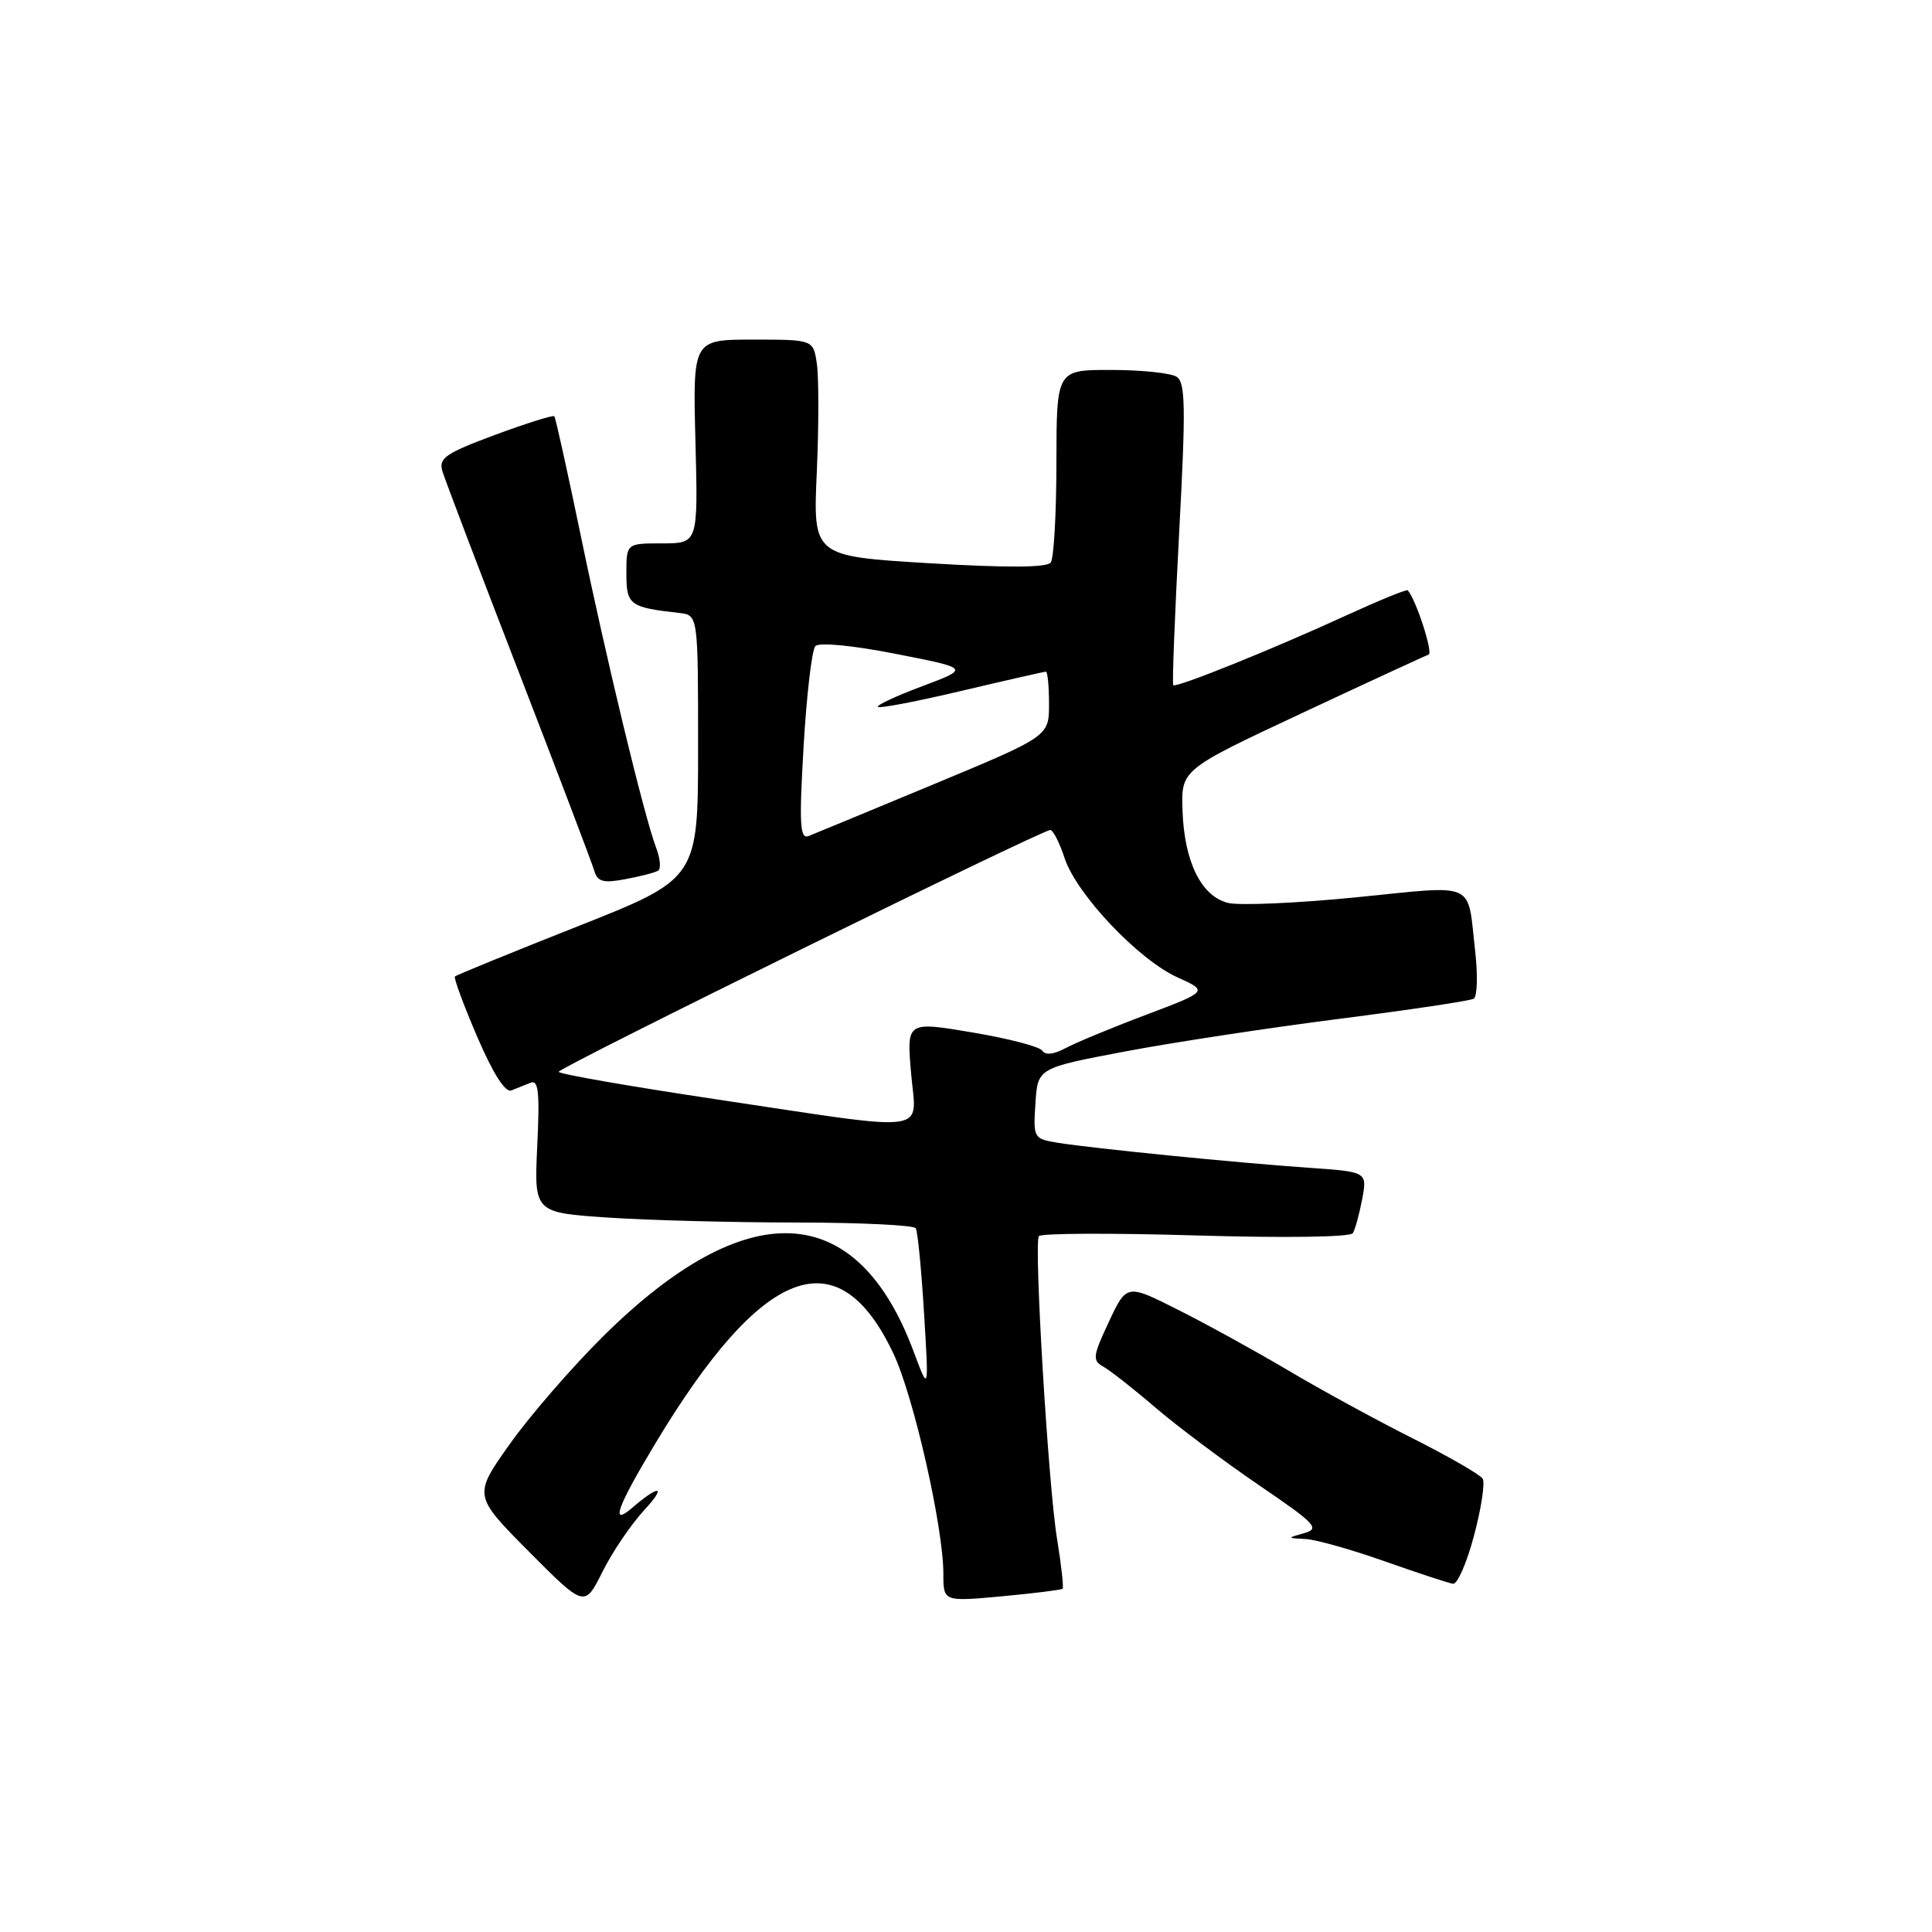 <?xml version="1.0" encoding="UTF-8" standalone="no"?>
<!DOCTYPE svg PUBLIC "-//W3C//DTD SVG 1.1//EN" "http://www.w3.org/Graphics/SVG/1.1/DTD/svg11.dtd" >
<svg xmlns="http://www.w3.org/2000/svg" xmlns:xlink="http://www.w3.org/1999/xlink" version="1.1" viewBox="0 0 256 256">
 <g >
 <path fill="currentColor"
d=" M 85.36 200.10 C 88.37 196.84 87.41 196.66 83.75 199.81 C 80.82 202.32 81.76 199.71 86.82 191.29 C 101.04 167.64 111.05 163.85 118.38 179.35 C 121.06 185.00 125.00 202.38 125.00 208.52 C 125.00 212.23 125.00 212.23 132.75 211.52 C 137.01 211.12 140.63 210.67 140.80 210.52 C 140.96 210.36 140.63 207.37 140.06 203.87 C 138.91 196.89 136.99 164.92 137.65 163.80 C 137.88 163.41 147.20 163.37 158.38 163.70 C 170.23 164.05 178.93 163.93 179.26 163.40 C 179.57 162.89 180.12 160.86 180.50 158.88 C 181.17 155.27 181.17 155.27 173.34 154.73 C 163.94 154.08 144.80 152.17 140.20 151.43 C 136.95 150.90 136.90 150.81 137.20 146.20 C 137.50 141.52 137.50 141.52 149.00 139.34 C 155.32 138.14 168.14 136.19 177.47 135.00 C 186.81 133.81 194.82 132.61 195.28 132.33 C 195.74 132.04 195.83 129.26 195.48 126.15 C 194.39 116.59 195.92 117.29 179.70 118.90 C 171.82 119.68 164.18 120.01 162.71 119.64 C 159.17 118.75 156.93 114.20 156.69 107.43 C 156.50 101.99 156.50 101.99 172.50 94.50 C 181.30 90.38 188.86 86.89 189.30 86.74 C 189.93 86.52 187.61 79.39 186.53 78.22 C 186.38 78.06 182.72 79.56 178.38 81.55 C 168.65 86.02 155.84 91.18 155.46 90.79 C 155.31 90.63 155.66 81.57 156.24 70.65 C 157.14 53.89 157.08 50.67 155.90 49.92 C 155.13 49.43 151.24 49.02 147.25 49.02 C 140.00 49.00 140.00 49.00 139.98 61.25 C 139.98 67.99 139.64 73.96 139.23 74.53 C 138.74 75.22 133.52 75.25 123.12 74.63 C 107.73 73.70 107.73 73.70 108.23 62.57 C 108.50 56.44 108.50 49.98 108.24 48.22 C 107.77 45.00 107.77 45.00 99.79 45.00 C 91.80 45.00 91.80 45.00 92.15 58.50 C 92.50 72.00 92.50 72.00 87.75 72.00 C 83.00 72.00 83.00 72.00 83.00 75.98 C 83.00 80.17 83.41 80.48 90.00 81.22 C 92.50 81.50 92.50 81.50 92.50 98.97 C 92.50 116.43 92.50 116.43 76.56 122.74 C 67.79 126.21 60.47 129.20 60.28 129.39 C 60.10 129.57 61.42 133.16 63.22 137.35 C 65.31 142.21 66.95 144.81 67.75 144.49 C 68.44 144.22 69.59 143.76 70.31 143.47 C 71.35 143.04 71.53 144.76 71.19 151.81 C 70.77 160.68 70.77 160.68 80.64 161.34 C 86.06 161.70 97.34 161.99 105.69 161.99 C 114.05 162.00 121.09 162.34 121.34 162.75 C 121.60 163.16 122.09 168.22 122.44 174.00 C 123.08 184.50 123.08 184.50 121.04 179.03 C 113.52 158.92 99.00 158.20 79.99 177.00 C 75.82 181.12 70.23 187.57 67.56 191.33 C 62.71 198.16 62.71 198.16 70.08 205.59 C 77.46 213.01 77.46 213.01 79.84 208.25 C 81.14 205.64 83.63 201.97 85.36 200.10 Z  M 195.32 203.46 C 196.28 199.86 196.79 196.47 196.46 195.93 C 196.12 195.39 191.94 192.98 187.17 190.58 C 182.40 188.18 174.99 184.14 170.70 181.59 C 166.41 179.05 159.84 175.43 156.09 173.55 C 149.29 170.12 149.29 170.12 146.93 175.15 C 144.79 179.72 144.72 180.27 146.22 181.10 C 147.12 181.61 150.26 184.07 153.18 186.58 C 156.11 189.08 162.25 193.68 166.84 196.81 C 174.31 201.89 174.94 202.55 172.84 203.14 C 170.50 203.80 170.50 203.80 173.00 203.93 C 174.38 204.00 179.10 205.33 183.50 206.89 C 187.90 208.44 191.97 209.78 192.54 209.86 C 193.11 209.94 194.37 207.06 195.32 203.46 Z  M 87.20 115.37 C 87.60 115.13 87.49 113.78 86.96 112.39 C 85.37 108.21 80.38 87.56 76.96 71.00 C 75.19 62.47 73.62 55.35 73.45 55.16 C 73.29 54.97 69.74 56.09 65.58 57.63 C 58.97 60.09 58.09 60.71 58.63 62.47 C 58.97 63.59 63.51 75.53 68.72 89.00 C 73.93 102.47 78.43 114.33 78.73 115.34 C 79.18 116.85 79.90 117.05 82.88 116.49 C 84.86 116.12 86.81 115.62 87.20 115.37 Z  M 94.75 145.64 C 83.34 143.93 74.01 142.30 74.03 142.02 C 74.06 141.44 138.10 109.94 139.17 109.98 C 139.54 109.99 140.40 111.67 141.07 113.72 C 142.66 118.52 150.87 127.19 156.05 129.52 C 160.10 131.35 160.10 131.35 151.80 134.49 C 147.23 136.21 142.43 138.21 141.12 138.92 C 139.63 139.72 138.51 139.84 138.12 139.23 C 137.78 138.69 133.60 137.60 128.82 136.80 C 120.14 135.34 120.14 135.34 120.72 142.17 C 121.41 150.37 124.03 150.02 94.75 145.64 Z  M 106.48 98.90 C 106.88 92.08 107.58 86.10 108.04 85.61 C 108.53 85.09 112.99 85.52 118.69 86.64 C 128.50 88.56 128.50 88.56 122.22 90.92 C 118.76 92.21 116.11 93.45 116.33 93.67 C 116.55 93.89 121.56 92.93 127.46 91.53 C 133.35 90.14 138.36 89.00 138.59 89.00 C 138.81 89.00 139.00 90.93 139.00 93.28 C 139.00 97.56 139.00 97.56 123.76 103.90 C 115.38 107.39 107.90 110.48 107.14 110.78 C 105.99 111.22 105.88 109.25 106.48 98.90 Z "/>
</g>
</svg>